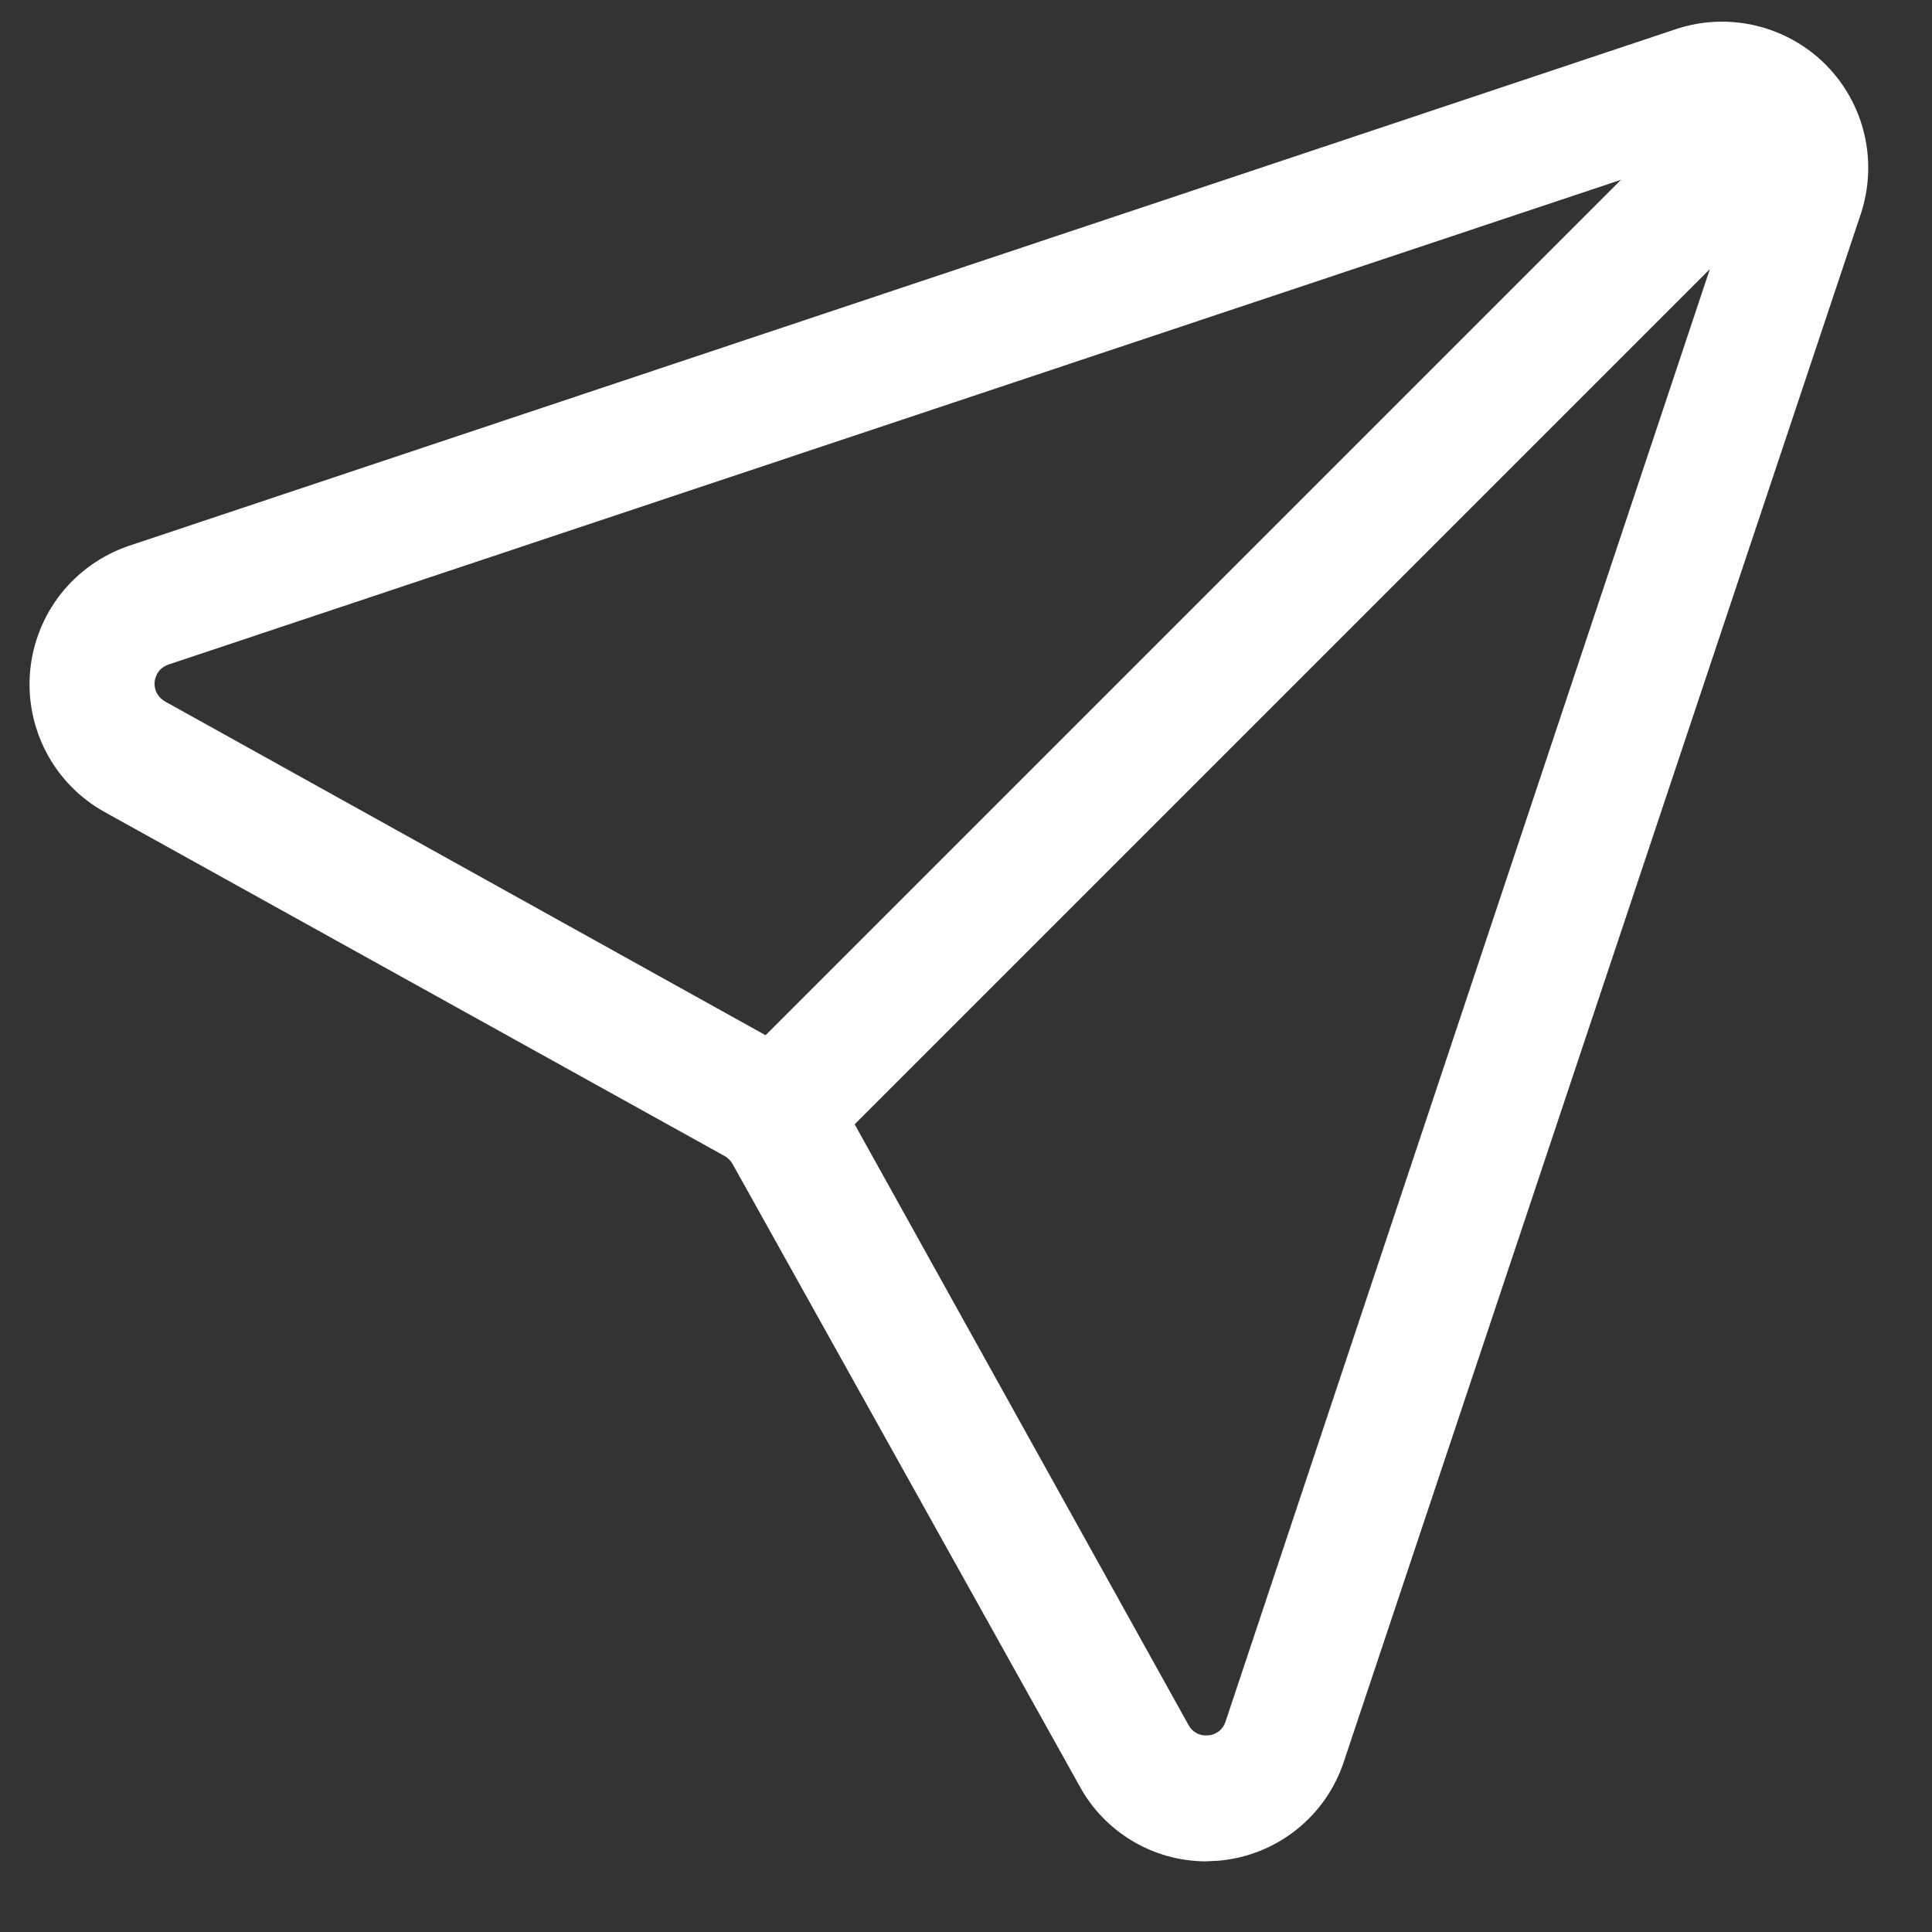 <svg width="23" height="23" viewBox="0 0 23 23" fill="none" xmlns="http://www.w3.org/2000/svg">
<rect x="0" y="0" width="23" height="23" fill="#333333" stroke="none"/>
<path d="M14.35 22.159C14.042 22.157 13.741 22.073 13.477 21.914C13.213 21.756 12.996 21.53 12.85 21.259L8.725 13.864C8.704 13.824 8.673 13.79 8.635 13.767L1.24 9.664C0.947 9.5 0.707 9.254 0.551 8.956C0.395 8.658 0.328 8.322 0.359 7.987C0.39 7.652 0.517 7.333 0.725 7.069C0.934 6.805 1.214 6.607 1.532 6.499L19.945 0.349C20.252 0.245 20.582 0.23 20.898 0.304C21.213 0.378 21.502 0.538 21.732 0.767C21.961 0.997 22.122 1.285 22.195 1.601C22.269 1.917 22.253 2.247 22.15 2.554L16 20.967C15.895 21.29 15.696 21.575 15.429 21.786C15.162 21.997 14.839 22.124 14.5 22.152L14.35 22.159ZM20.417 1.767L2.012 7.909C1.967 7.923 1.926 7.949 1.895 7.986C1.865 8.023 1.846 8.068 1.841 8.115C1.836 8.163 1.845 8.211 1.868 8.253C1.891 8.295 1.925 8.329 1.967 8.352L9.362 12.462C9.646 12.619 9.88 12.853 10.037 13.137L14.147 20.532C14.168 20.574 14.202 20.609 14.244 20.632C14.285 20.655 14.333 20.664 14.38 20.659C14.428 20.657 14.473 20.639 14.511 20.61C14.549 20.58 14.576 20.54 14.59 20.494L20.732 2.074C20.747 2.032 20.75 1.985 20.739 1.941C20.729 1.897 20.705 1.858 20.672 1.827C20.641 1.794 20.601 1.772 20.557 1.761C20.514 1.75 20.468 1.752 20.425 1.767H20.417Z" fill="white"/>
<path d="M20.668 0.77L8.688 12.75L9.748 13.811L21.728 1.831L20.668 0.77Z" fill="white"/>
</svg>
